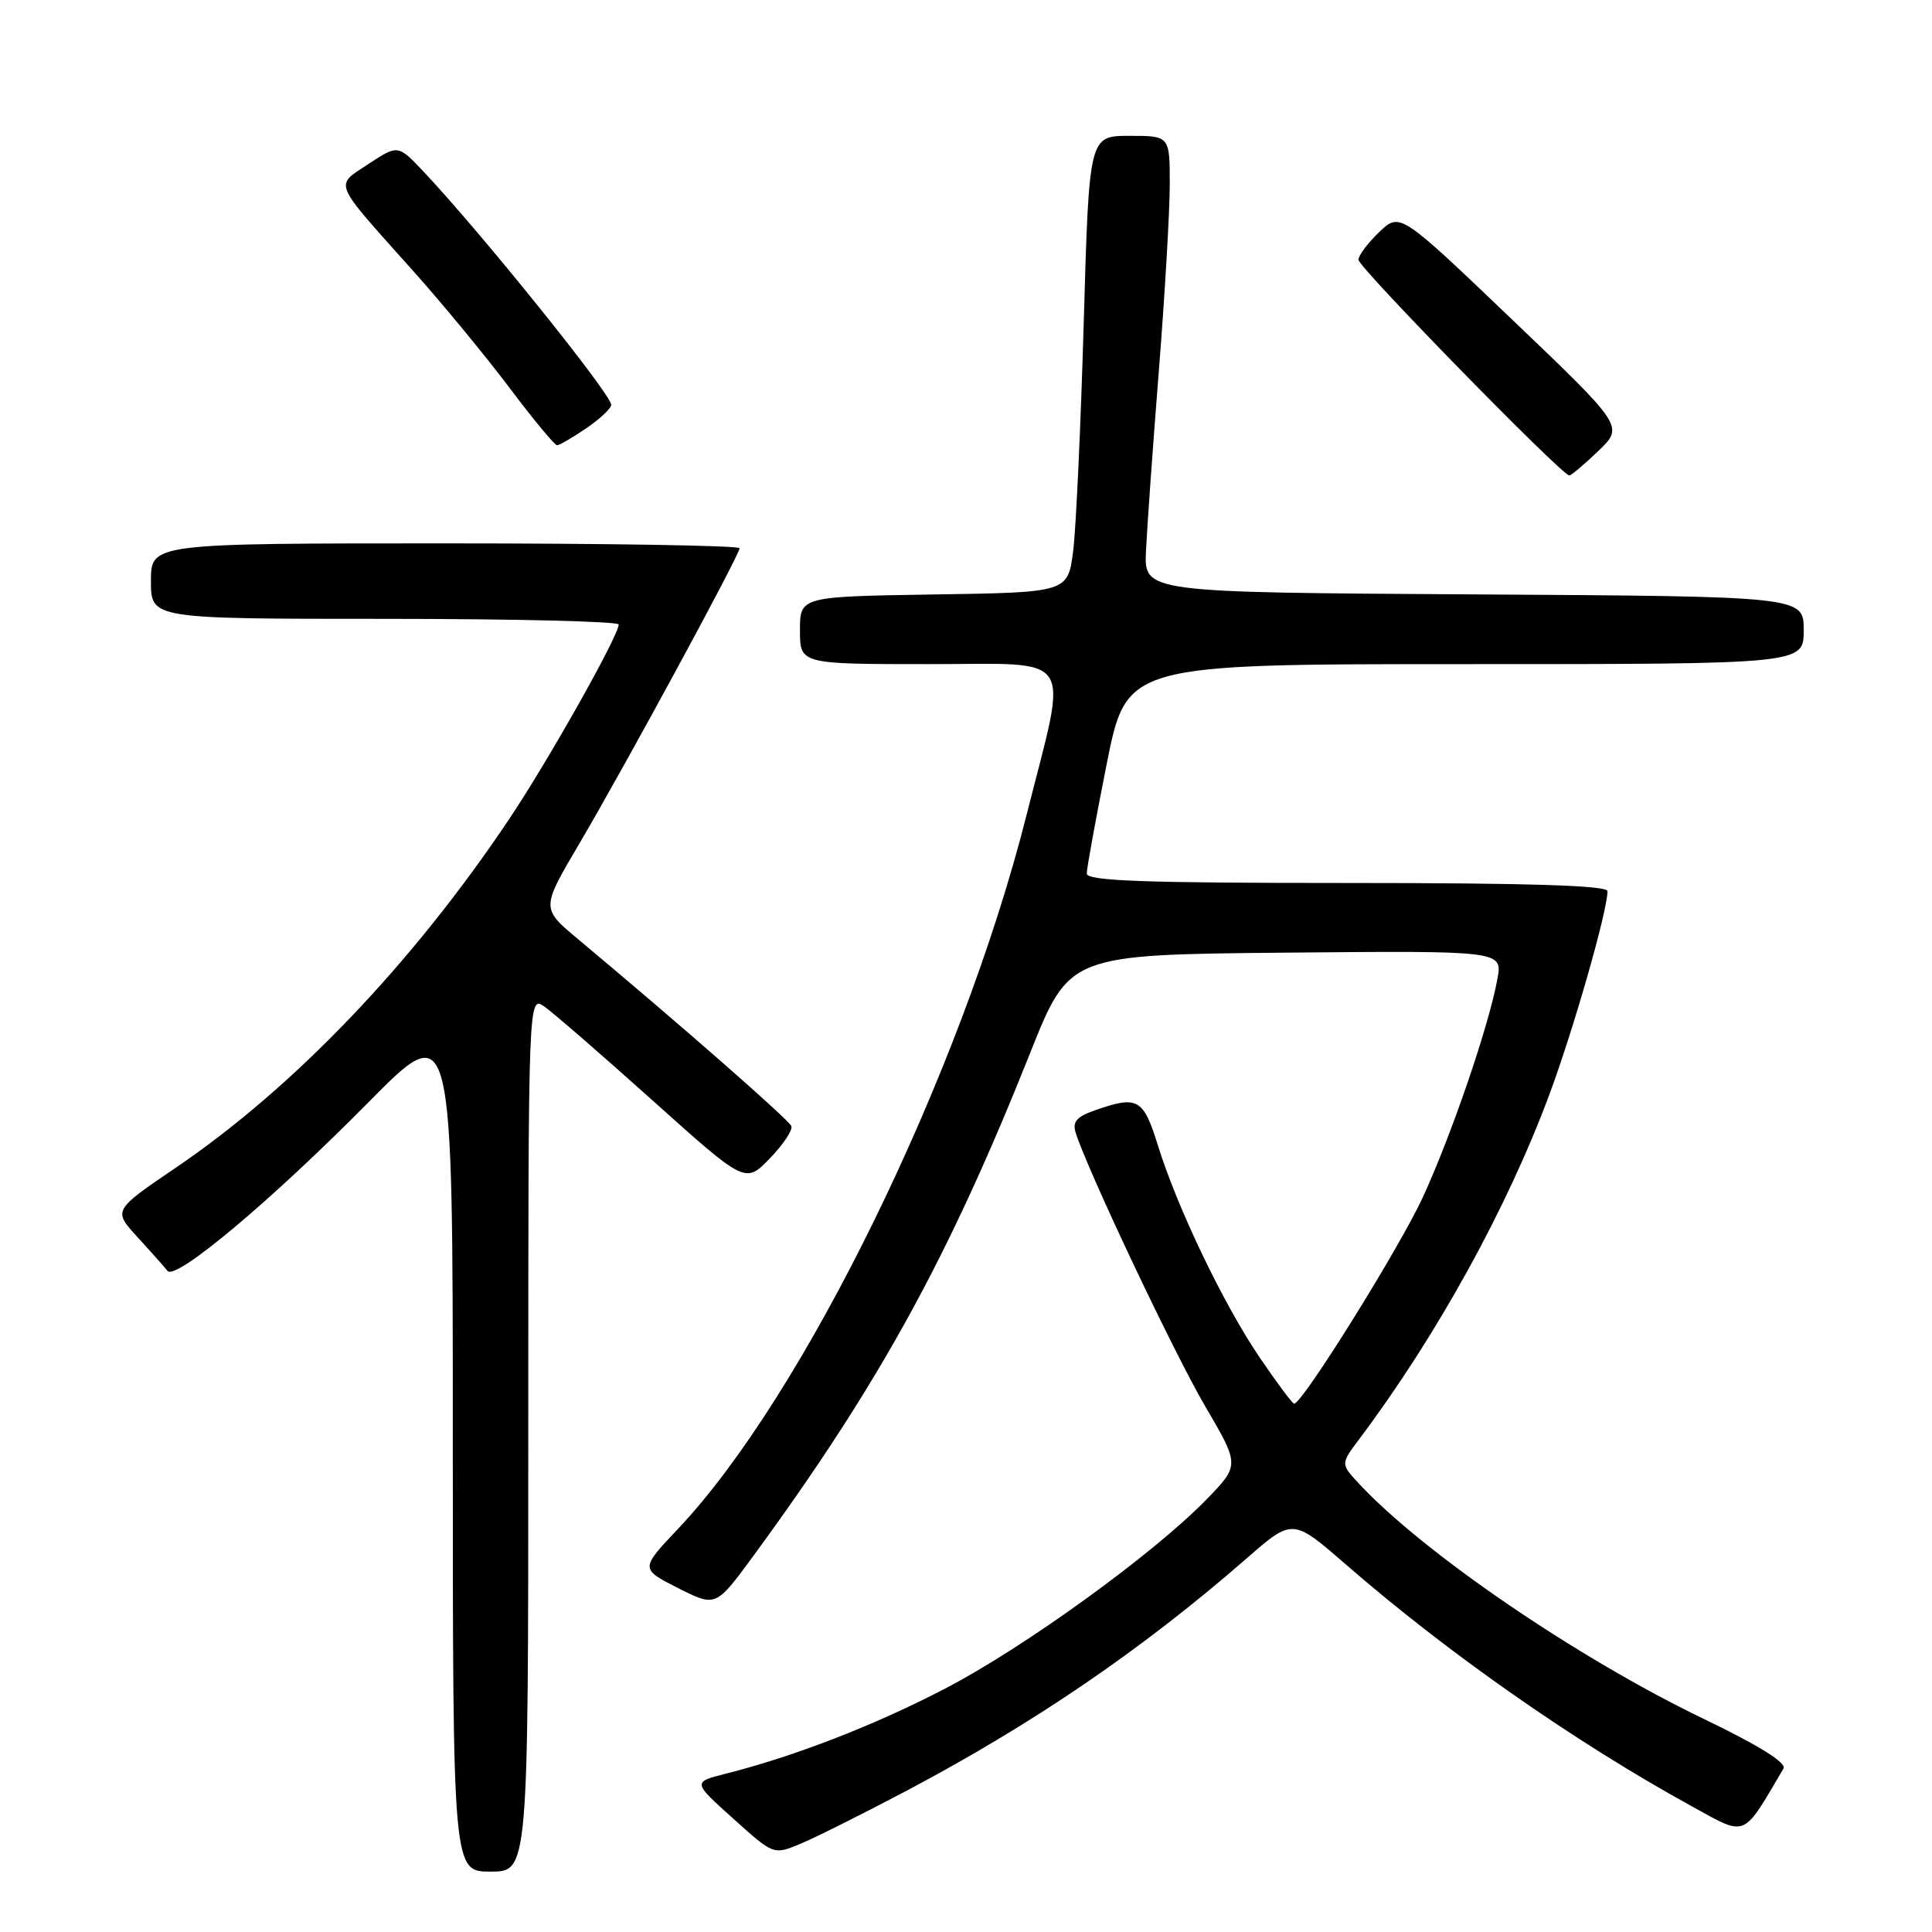 <?xml version="1.0" encoding="UTF-8" standalone="no"?>
<!DOCTYPE svg PUBLIC "-//W3C//DTD SVG 1.1//EN" "http://www.w3.org/Graphics/SVG/1.1/DTD/svg11.dtd" >
<svg xmlns="http://www.w3.org/2000/svg" xmlns:xlink="http://www.w3.org/1999/xlink" version="1.1" viewBox="0 0 256 256">
 <g >
 <path fill="currentColor"
d=" M 70.00 189.94 C 70.00 131.89 70.00 131.89 72.15 133.39 C 73.33 134.22 79.80 139.83 86.53 145.87 C 98.76 156.84 98.76 156.84 101.99 153.51 C 103.77 151.67 105.06 149.74 104.86 149.22 C 104.54 148.38 90.30 135.90 76.58 124.43 C 71.71 120.36 71.71 120.36 76.68 111.93 C 82.68 101.76 98.00 73.53 98.00 72.64 C 98.00 72.29 80.45 72.00 59.00 72.00 C 20.00 72.00 20.00 72.00 20.00 77.00 C 20.00 82.00 20.00 82.00 51.00 82.00 C 68.05 82.00 81.99 82.34 81.98 82.75 C 81.95 84.28 72.68 100.75 67.49 108.50 C 54.68 127.64 38.97 144.08 23.32 154.71 C 14.97 160.38 14.97 160.38 18.23 163.94 C 20.03 165.90 21.81 167.91 22.20 168.40 C 23.25 169.74 35.97 159.07 48.75 146.13 C 60.00 134.74 60.00 134.74 60.00 191.37 C 60.00 248.00 60.00 248.00 65.00 248.00 C 70.00 248.00 70.00 248.00 70.00 189.94 Z  M 120.00 237.35 C 136.99 228.37 151.35 218.56 165.17 206.51 C 171.28 201.17 171.28 201.17 178.39 207.35 C 191.91 219.10 208.75 230.87 224.22 239.37 C 231.52 243.38 230.83 243.67 236.32 234.34 C 236.77 233.59 233.08 231.29 225.75 227.76 C 209.07 219.73 188.63 205.79 180.07 196.59 C 177.64 193.98 177.64 193.98 180.07 190.74 C 190.40 176.97 199.68 160.15 205.31 145.00 C 208.54 136.30 213.00 120.69 213.00 118.08 C 213.00 117.33 202.60 117.00 178.50 117.00 C 151.57 117.00 144.00 116.73 144.00 115.75 C 144.00 115.06 145.19 108.54 146.64 101.25 C 149.28 88.00 149.28 88.00 194.14 88.00 C 239.00 88.00 239.00 88.00 239.00 83.51 C 239.00 79.02 239.00 79.02 195.30 78.76 C 151.59 78.50 151.59 78.50 151.85 73.00 C 151.99 69.97 152.75 59.25 153.55 49.17 C 154.35 39.09 155.00 27.95 155.00 24.42 C 155.00 18.00 155.00 18.00 149.65 18.00 C 144.31 18.00 144.31 18.00 143.60 42.75 C 143.21 56.36 142.58 69.97 142.20 73.00 C 141.50 78.50 141.50 78.50 123.75 78.77 C 106.00 79.05 106.00 79.05 106.00 83.52 C 106.00 88.00 106.00 88.00 123.13 88.00 C 142.79 88.00 141.56 86.09 136.02 108.00 C 127.39 142.18 106.50 184.96 89.86 202.56 C 84.83 207.88 84.83 207.88 89.83 210.42 C 94.84 212.95 94.84 212.95 99.78 206.23 C 116.42 183.52 125.67 166.72 136.51 139.50 C 141.69 126.50 141.69 126.50 170.39 126.23 C 199.10 125.97 199.10 125.97 198.41 129.73 C 197.30 135.88 192.31 150.46 188.51 158.69 C 185.38 165.45 172.57 186.00 171.48 186.00 C 171.26 186.00 169.20 183.24 166.91 179.87 C 162.11 172.79 156.00 160.06 153.42 151.75 C 151.50 145.56 150.75 145.14 145.12 147.11 C 142.65 147.97 142.07 148.64 142.54 150.11 C 144.13 155.14 155.58 179.31 159.66 186.28 C 164.27 194.14 164.27 194.14 159.89 198.66 C 152.88 205.88 135.74 218.29 125.21 223.76 C 115.86 228.62 105.30 232.72 96.14 235.03 C 91.77 236.14 91.77 236.14 97.14 240.96 C 102.50 245.79 102.50 245.79 106.00 244.34 C 107.92 243.55 114.22 240.40 120.00 237.35 Z  M 211.79 59.75 C 215.18 56.50 215.18 56.50 200.34 42.32 C 185.50 28.13 185.50 28.13 182.75 30.75 C 181.24 32.20 180.00 33.85 180.00 34.42 C 180.00 35.42 206.96 63.00 207.94 63.00 C 208.20 63.00 209.93 61.54 211.79 59.75 Z  M 77.68 56.75 C 79.50 55.51 80.99 54.11 80.99 53.64 C 81.00 52.27 63.86 30.96 56.20 22.82 C 52.74 19.15 52.74 19.15 48.84 21.72 C 44.31 24.72 43.93 23.80 54.62 35.76 C 58.54 40.13 64.33 47.16 67.49 51.36 C 70.65 55.56 73.50 59.00 73.81 59.00 C 74.12 59.00 75.86 57.99 77.68 56.75 Z "/>
</g>
</svg>